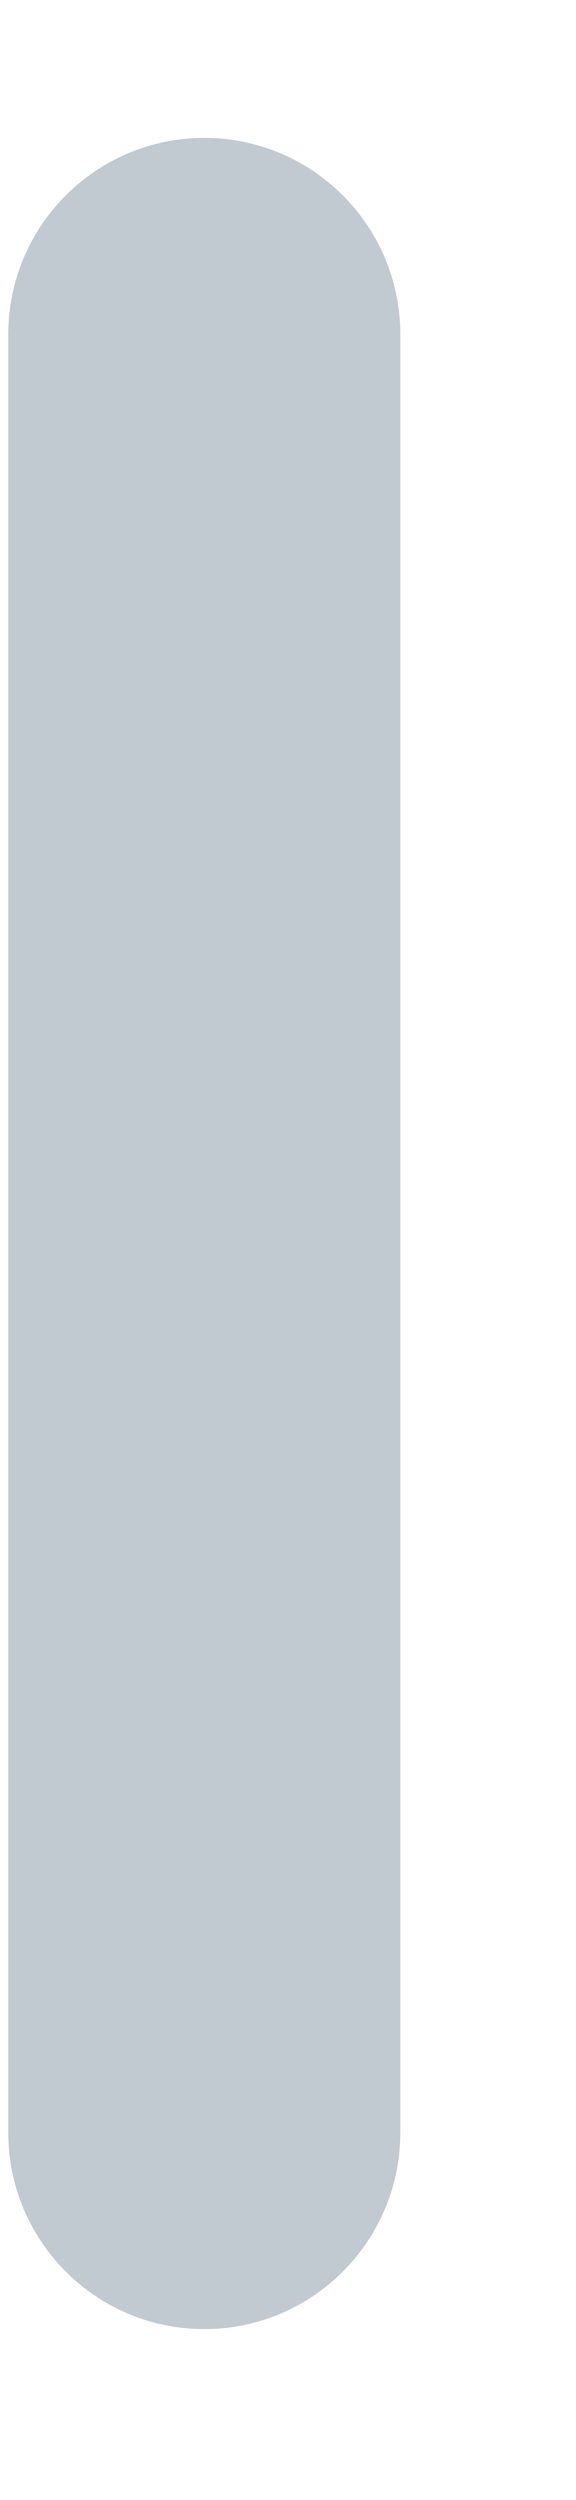 <?xml version="1.0" encoding="UTF-8" standalone="no"?><svg width='3' height='13' viewBox='0 0 3 13' fill='none' xmlns='http://www.w3.org/2000/svg'>
<path d='M0.043 1.739C0.043 1.175 0.5 0.717 1.064 0.717C1.628 0.717 2.085 1.175 2.085 1.739V11.089C2.085 11.653 1.628 12.111 1.064 12.111C0.5 12.111 0.043 11.653 0.043 11.089V1.739Z' fill='#C1CAD0'/>
</svg>

